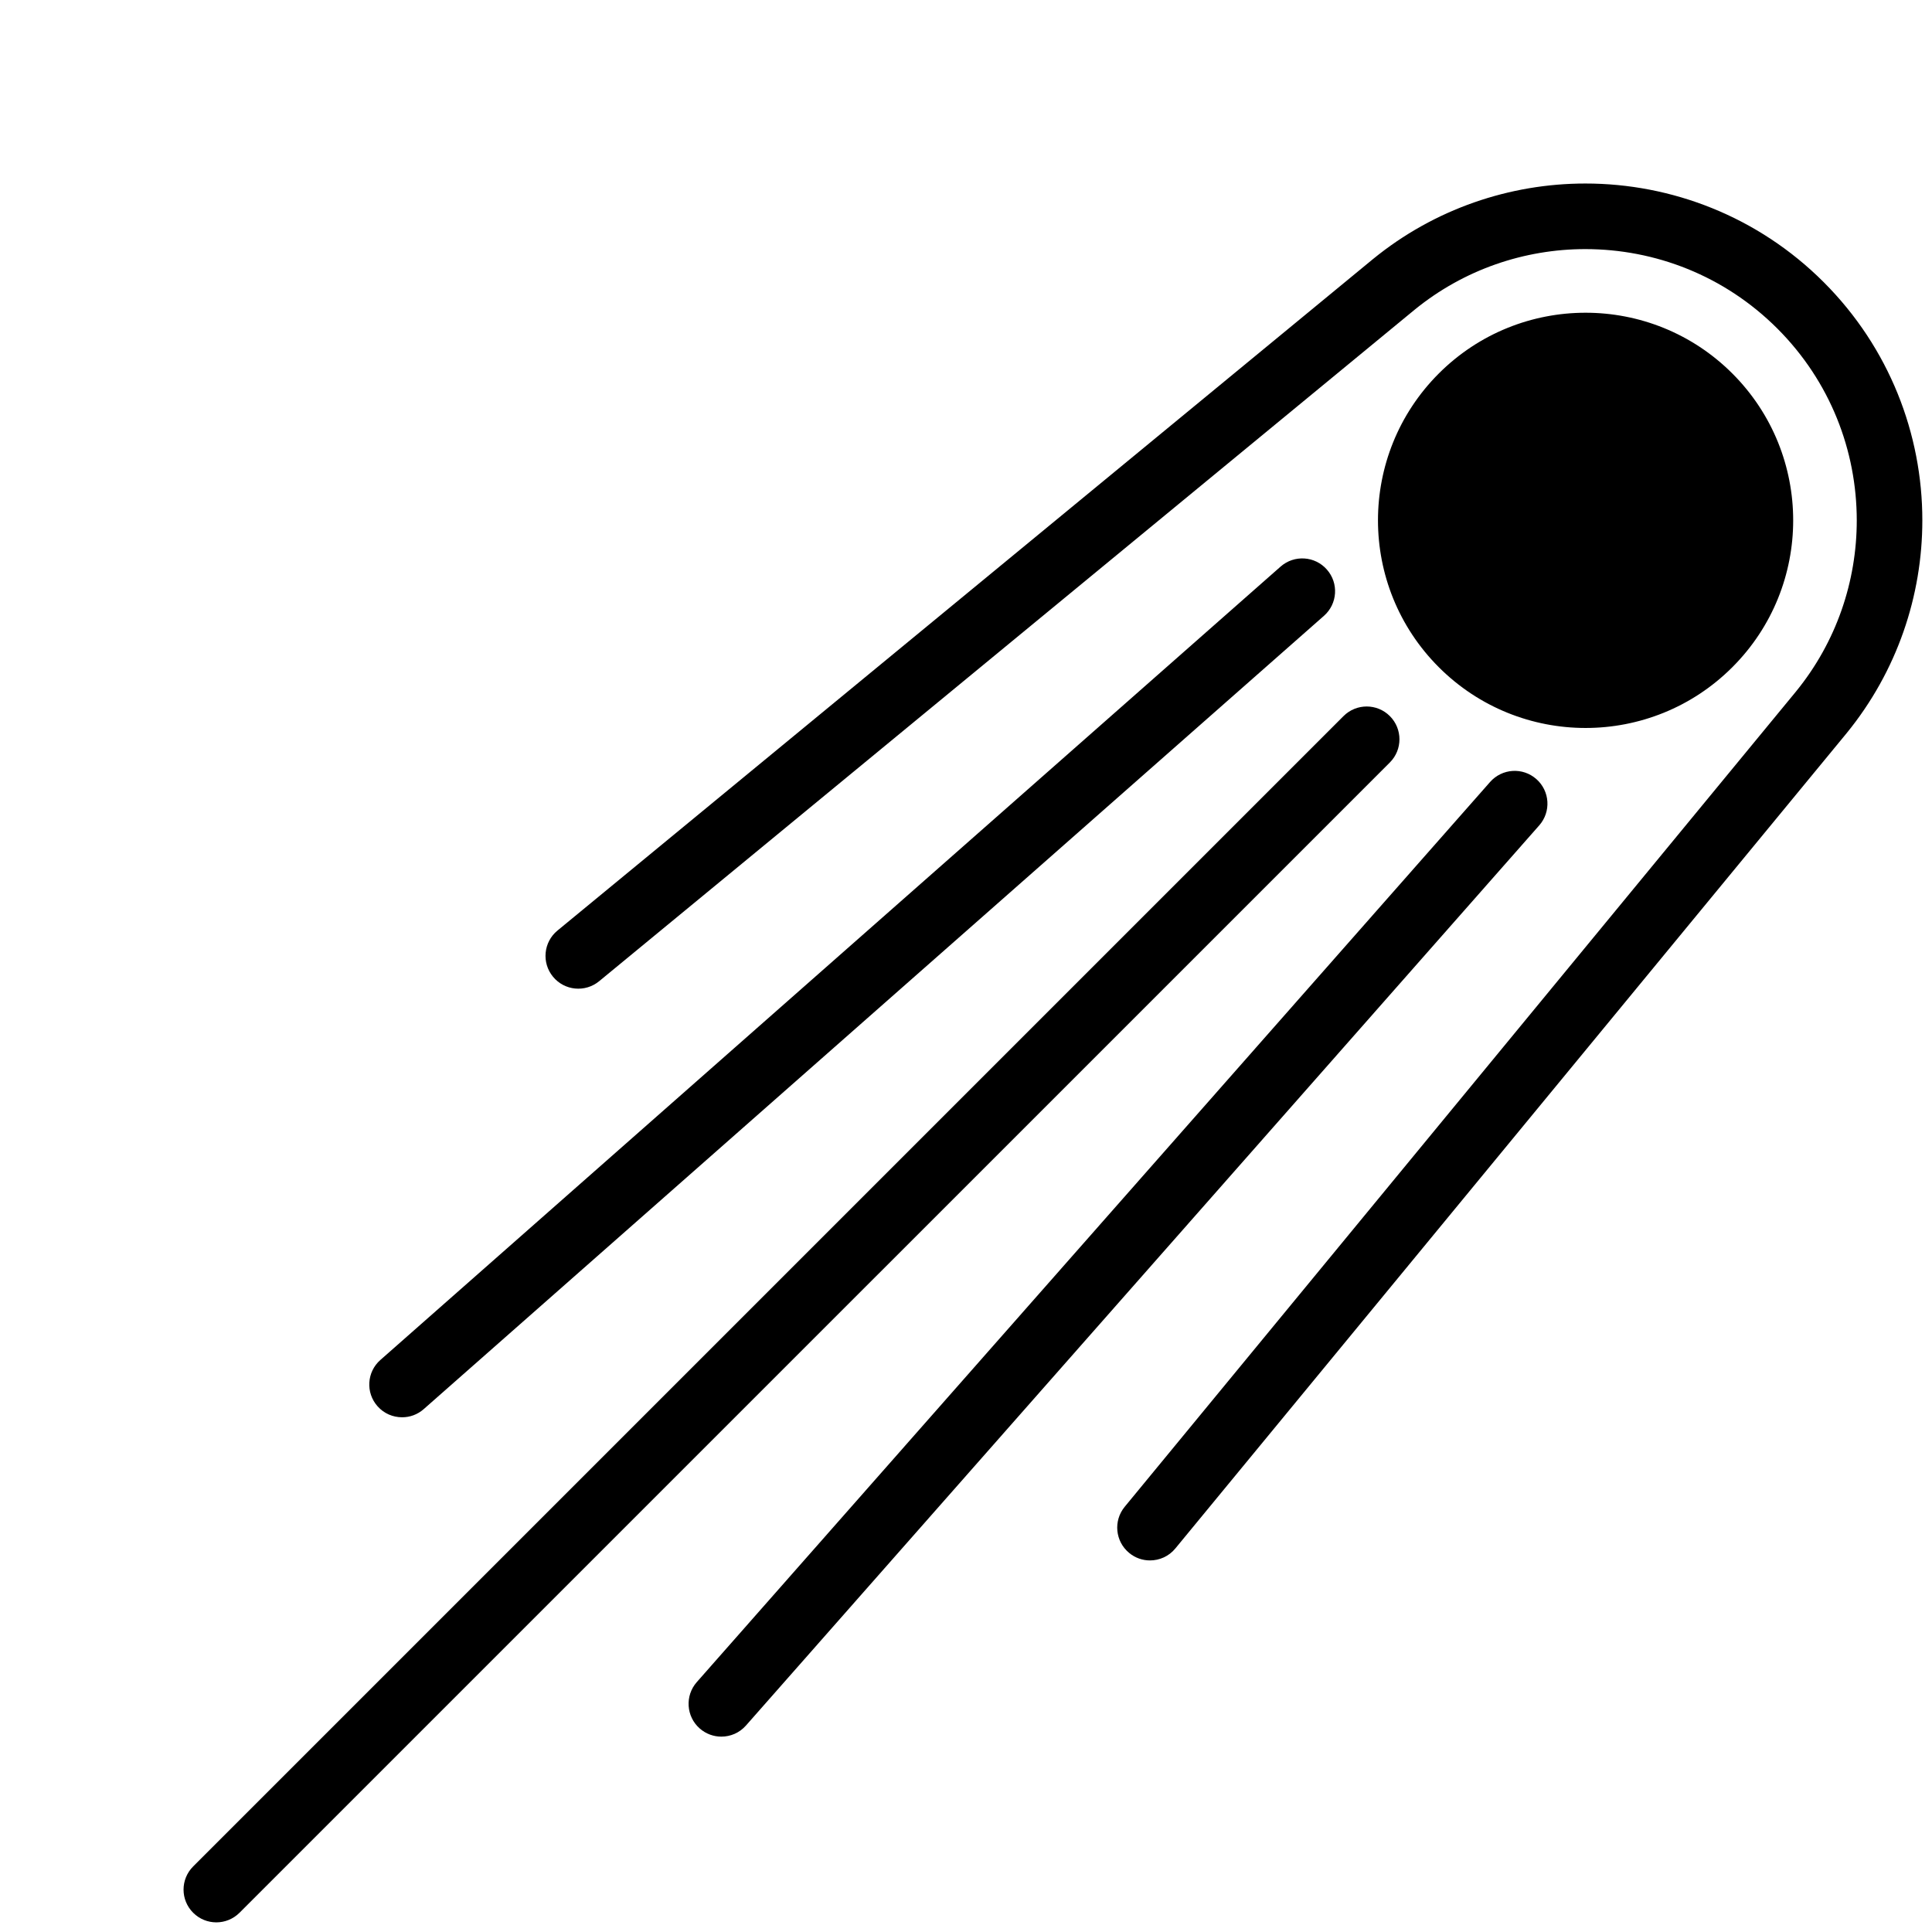 <svg xmlns="http://www.w3.org/2000/svg" xmlns:xlink="http://www.w3.org/1999/xlink" version="1.1" x="0px" y="0px" viewBox="-5 -5 100 100" enable-background="new -5 -5 100 100" xml:space="preserve"><path d="M4.998,94.004c-0.663-0.662-0.663-1.735,0-2.397l0,0l59.542-59.542c0.663-0.663,1.737-0.663,2.399,0l0,0  c0.662,0.663,0.662,1.738,0,2.4l0,0L7.397,94.004c-0.332,0.331-0.766,0.497-1.201,0.497l0,0C5.763,94.501,5.329,94.335,4.998,94.004  L4.998,94.004z M14.539,67.785c0.335,0.382,0.803,0.573,1.273,0.573l0,0c0.399,0.002,0.799-0.139,1.122-0.424l46.595-41.06l0,0  c0.703-0.621,0.771-1.692,0.149-2.395l0,0c-0.618-0.703-1.69-0.772-2.395-0.152L14.688,65.392l0,0  C13.985,66.01,13.918,67.083,14.539,67.785L14.539,67.785z M69.47,14.334c-4.195,4.197-4.195,11,0,15.198  c4.197,4.197,11.002,4.197,15.198,0c4.196-4.196,4.196-11.001,0-15.198C80.472,10.138,73.667,10.138,69.47,14.334z M31.215,84.463  c0.323,0.284,0.723,0.425,1.121,0.425l0,0c0.471,0,0.938-0.193,1.274-0.574l41.062-46.594l0,0c0.619-0.704,0.552-1.776-0.151-2.395  l0,0c-0.703-0.621-1.773-0.553-2.395,0.151L31.064,82.067l0,0C30.445,82.771,30.514,83.845,31.215,84.463L31.215,84.463z   M53.446,75.379c0.316,0.263,0.697,0.388,1.076,0.388l0,0c0.49,0,0.977-0.209,1.312-0.617l34.751-42.205l0,0  c2.611-3.204,3.916-7.112,3.915-11.012l0,0c0.002-4.456-1.705-8.928-5.104-12.327l0,0c-3.404-3.405-7.881-5.108-12.338-5.107l0,0  c-3.896,0-7.804,1.307-10.994,3.912l-42.21,34.755l0,0c-0.724,0.596-0.827,1.665-0.231,2.389l0,0  c0.596,0.725,1.666,0.827,2.389,0.232l42.203-34.751l0,0c2.563-2.092,5.698-3.142,8.843-3.143l0,0  c3.604,0.003,7.189,1.366,9.938,4.113l0,0c2.743,2.744,4.108,6.329,4.11,9.927l0,0c0,3.148-1.049,6.288-3.146,8.86L53.215,72.99l0,0  C52.618,73.715,52.722,74.784,53.446,75.379L53.446,75.379z"></path></svg>